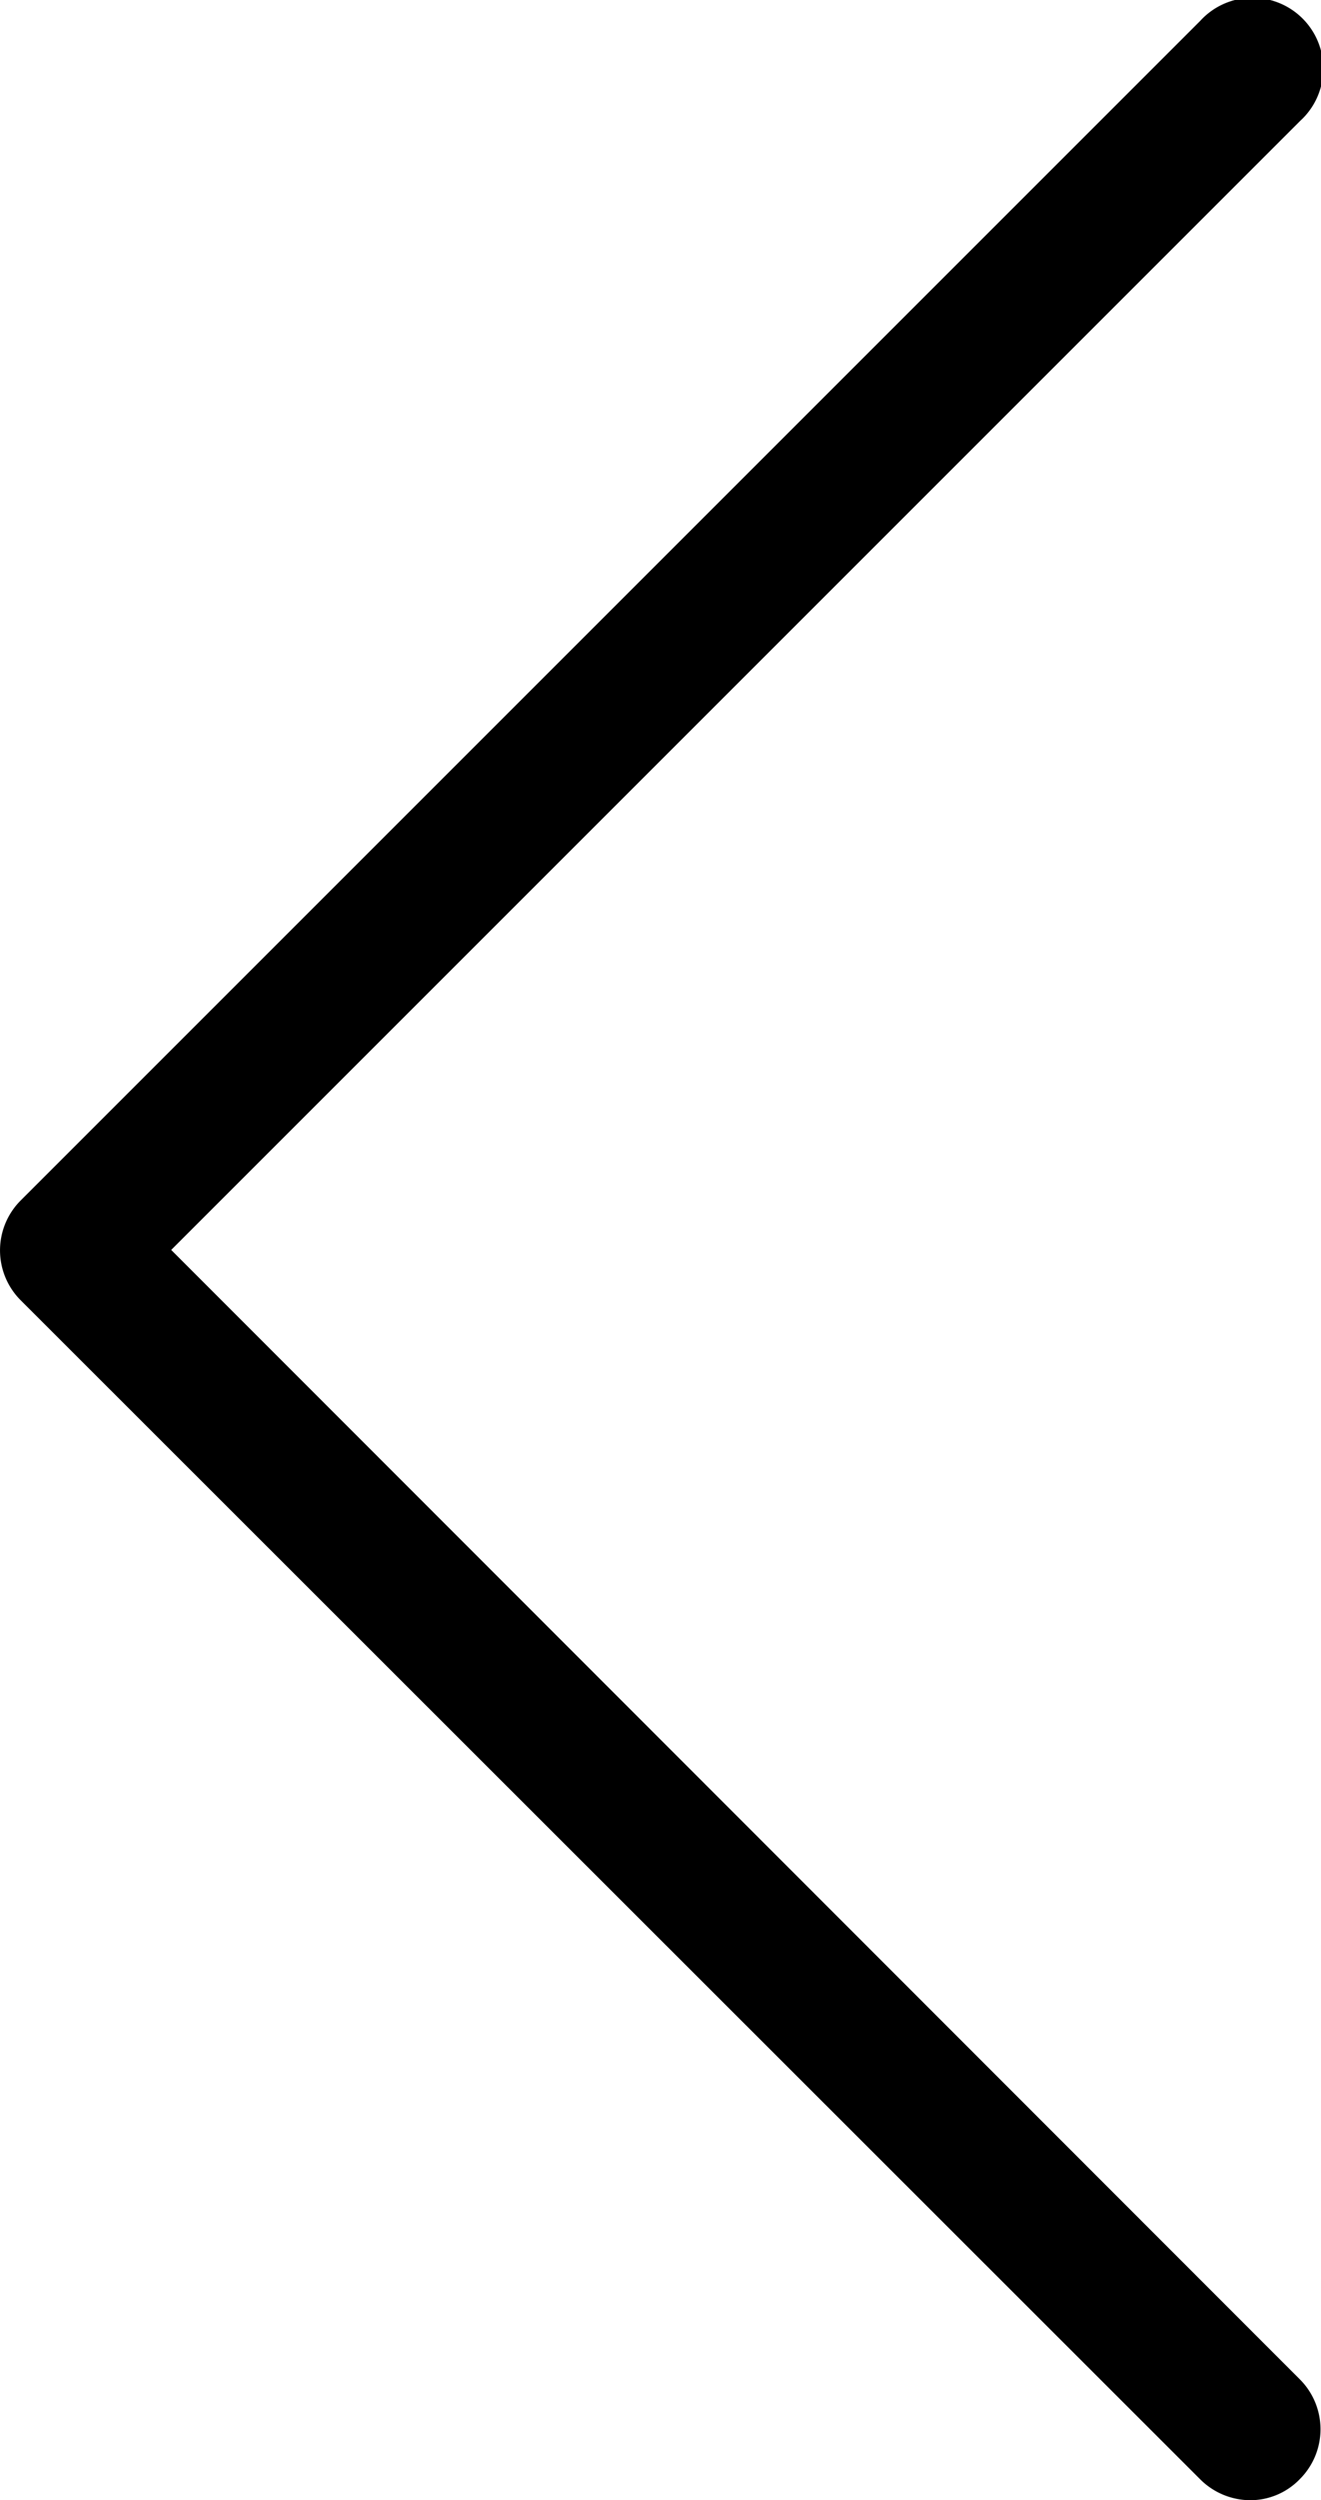 <svg id="Capa_1"  xmlns="http://www.w3.org/2000/svg" viewBox="0 0 252.15 477.17"><title>back</title><path d="M145.19,238.57l215.5-215.5A13.51,13.51,0,1,0,341.59,4l-225.1,225.1a13.47,13.47,0,0,0,0,19.11l225.1,225a13.59,13.59,0,0,0,9.5,4,13.13,13.13,0,0,0,9.5-4,13.46,13.46,0,0,0,0-19.1Z" transform="translate(-112.51 0)"/></svg>